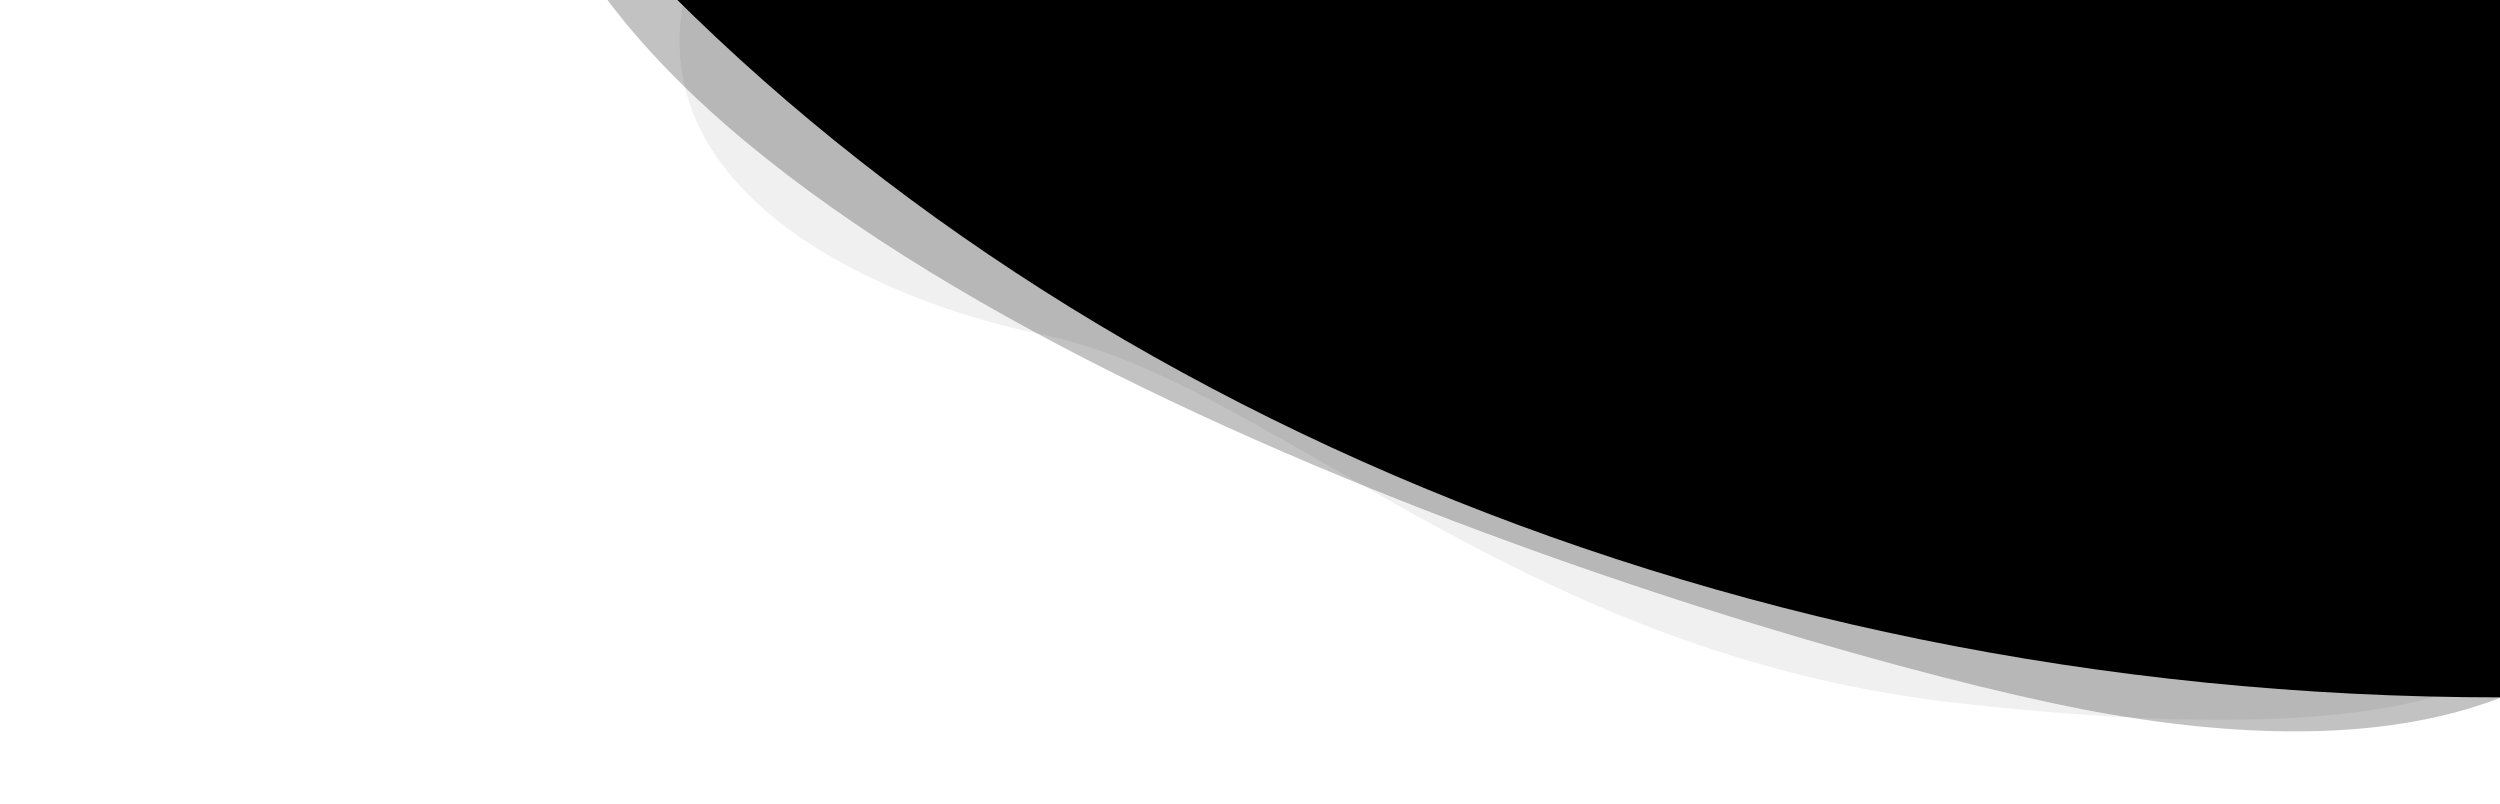 <svg xmlns:svg="http://www.w3.org/2000/svg" 
  xmlns="http://www.w3.org/2000/svg" height="450" width="1400" version="1.1" id="hero-background-mask" fill="#000">
  <g transform="translate(80.732,-1.465)" fill="#000">
    <path d="M258.364-0C423.955 222.866 953.755 376.365 1100.37 401.399 1199.84 418.384 1269.96 411.477 1320 392 1320 338 1320 1 1320 1 979.261 0.669 556.291-0 258.364-0Z" style="fill:#000;opacity:0.24"/>
    <path d="M302.278 0.93C401.25 0.93 1121.25-0.001 1320-0.001 1320 49.999 1320 164.069 1320 196c0 46 193.75 255-304.63 199.184C768.75 367.565 630.825 215.037 503.749 189 402.716 168.298 281.014 106.867 302.278 0.93Z" style="fill:#000;opacity:0.06"/>
    <path d="m1320-64c0 0 0 349.125 0 456-449.234 0-845.775-180.581-1082.5-456 125.569 0 1082.5 0 1082.5 0zm0 0v0 0c0 0 0 349.125 0 456-449.234 0-845.775-180.581-1082.5-456 125.569 0 1082.5 0 1082.5 0z" fill="#000"/>
  </g>
</svg>
